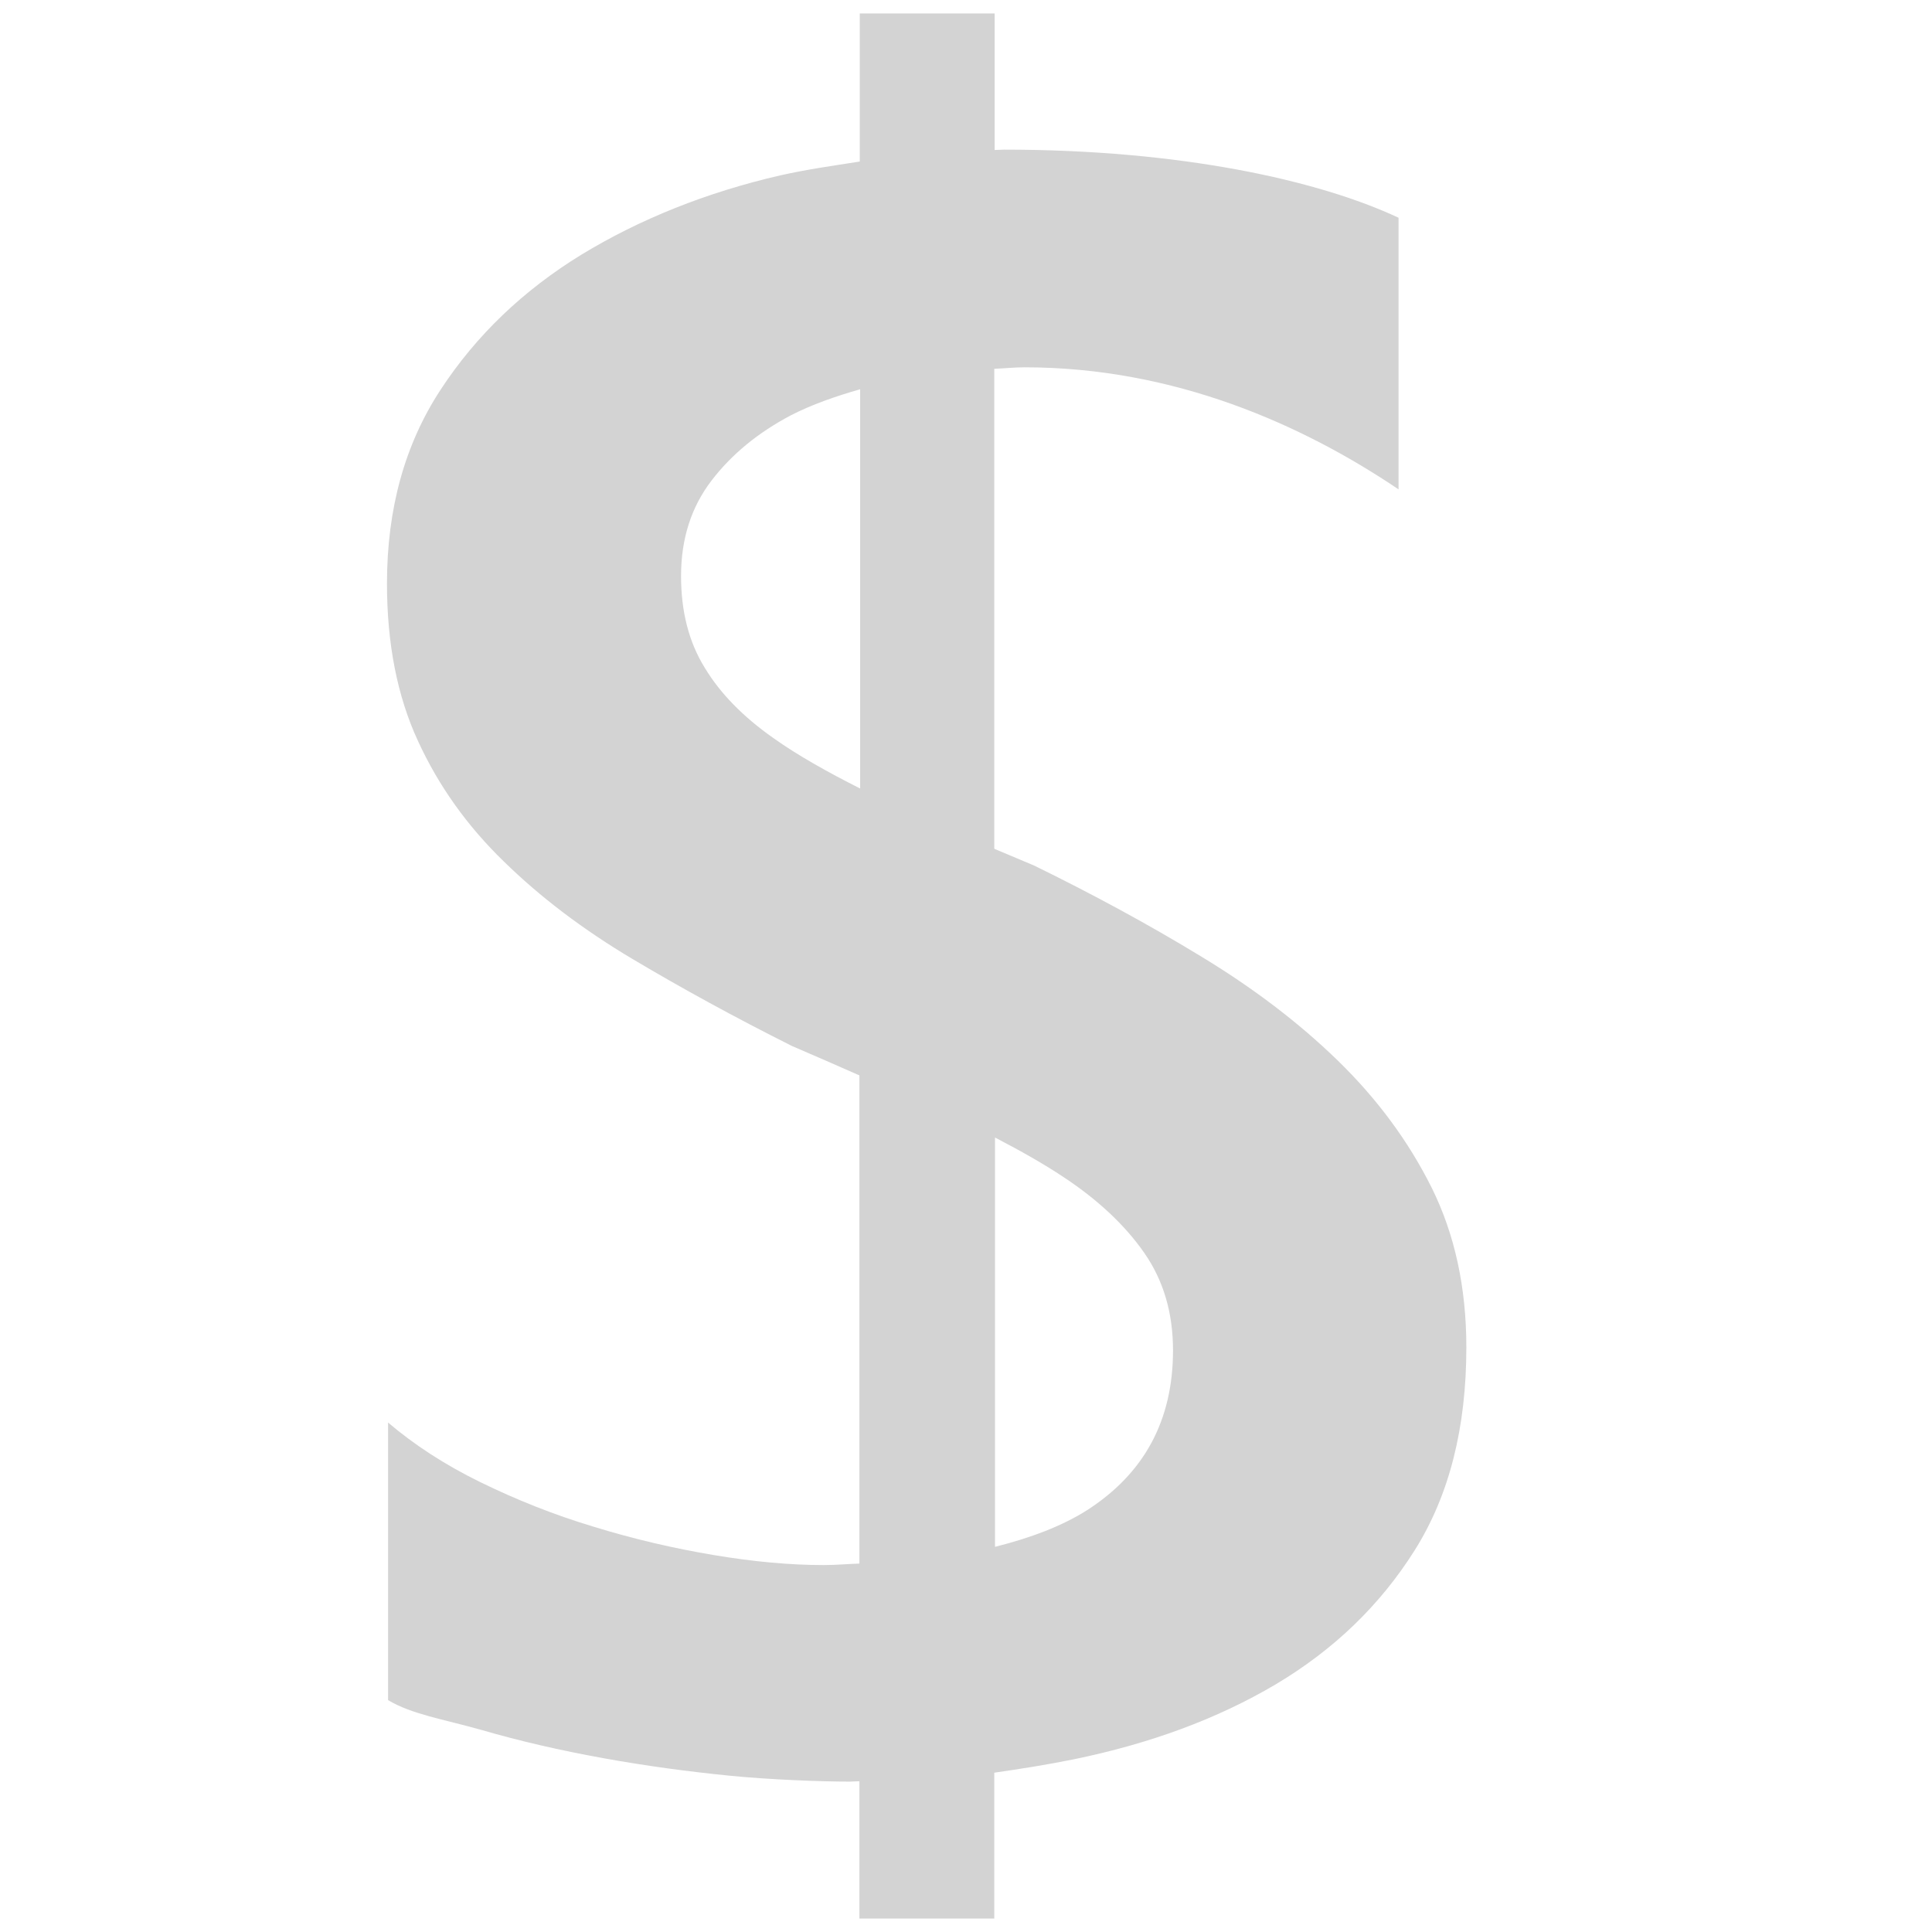 <?xml version="1.0" encoding="UTF-8" standalone="no" ?>
<!DOCTYPE svg PUBLIC "-//W3C//DTD SVG 1.1//EN" "http://www.w3.org/Graphics/SVG/1.1/DTD/svg11.dtd">
<svg xmlns="http://www.w3.org/2000/svg" xmlns:xlink="http://www.w3.org/1999/xlink" version="1.1" width="1080" height="1080" viewBox="0 0 1080 1080" xml:space="preserve">
<desc>Created with Fabric.js 5.2.4</desc>
<defs>
</defs>
<rect x="0" y="0" width="100%" height="100%" fill="transparent"></rect>
<g transform="matrix(1 0 0 1 540 540)" id="d236decb-cf14-4772-ae1a-46f811dd537c"  >
</g>
<g transform="matrix(1 0 0 1 540 540)" id="72e80031-a55b-4610-bffe-96879b196e62"  >
<rect style="stroke: none; stroke-width: 1; stroke-dasharray: none; stroke-linecap: butt; stroke-dashoffset: 0; stroke-linejoin: miter; stroke-miterlimit: 4; fill: rgb(255,255,255); fill-rule: nonzero; opacity: 1; visibility: hidden;" vector-effect="non-scaling-stroke"  x="-540" y="-540" rx="0" ry="0" width="1080" height="1080" />
</g>
<g transform="matrix(0 0 0 0 0 0)"  >
<g style=""   >
</g>
</g>
<g transform="matrix(2.06 0 0 2.08 518.01 540)"  >
<path style="stroke: rgb(0,0,0); stroke-width: 0; stroke-dasharray: none; stroke-linecap: butt; stroke-dashoffset: 0; stroke-linejoin: miter; stroke-miterlimit: 4; fill: rgb(211,211,211); fill-rule: nonzero; opacity: 1;" vector-effect="non-scaling-stroke"  transform=" translate(-255.95, -256)" d="M 393 315.6 C 386.7 303.1 378.2 291.7 367.5 281.4 C 356.8 271.1 344.4 261.8 330.2 253.3 C 316.1 244.8 301 236.7 285.1 229 C 281.3 227.4 277.9 226 274.3 224.5 L 274.3 95.5 C 277 95.4 279.8 95.1 282.5 95.1 C 323.3 95.1 358.1 110.6 384 127.9 L 384 54.9 C 362.2 44.8 324.8 36.6 277 36.6 C 276.1 36.6 275.3 36.7 274.4 36.7 L 274.4 0 L 237.8 0 L 237.8 39.8 C 230.7 40.9 223.5 41.9 216.3 43.5 C 196.1 48.1 178.1 55.3 162.3 64.8 C 146.5 74.4 133.7 86.5 124 101.2 C 114.3 115.9 109.5 133.2 109.5 153.2 C 109.5 169.4 112.3 183.5 117.9 195.5 C 123.5 207.6 131.3 218.4 141.2 227.9 C 151.1 237.5 162.7 246.2 176.1 254.1 C 189.5 262 203.9 269.8 219.4 277.5 C 225.7 280.2 231.8 282.8 237.7 285.4 L 237.7 416.6 C 234.4 416.7 231.5 417 228 417 C 218.9 417 208.9 416.1 198.1 414.3 C 187.3 412.5 176.4 410 165.6 406.7 C 154.8 403.5 144.5 399.4 134.8 394.7 C 125.1 390 116.8 384.6 109.8 378.7 L 109.8 453.3 C 116.2 457.1 124.7 458.4 135.1 461.3 C 145.5 464.3 156.5 466.8 168.2 468.9 C 179.9 471 191.3 472.5 202.4 473.6 C 213.5 474.7 227.5 475.2 235.1 475.2 C 236 475.2 236.8 475.1 237.7 475.1 L 237.7 512 L 274.3 512 L 274.3 472.8 C 281.3 471.8 288.4 470.7 295.9 469.2 C 316.5 465 334.7 458.4 350.6 449.1 C 366.4 439.8 379 427.8 388.4 413 C 397.8 398.2 402.4 380 402.4 358.5 C 402.4 342.5 399.3 328.2 393 315.6 z M 214.3 194.7 C 206.1 189 199.9 182.7 195.7 175.8 C 191.4 168.9 189.3 160.7 189.3 151.2 C 189.3 141.1 192.1 132.6 197.6 125.5 C 203.1 118.4 210.3 112.6 219.1 108 C 224.8 105.1 231.2 102.9 237.9 101 L 237.9 208.3 C 228.9 203.8 220.8 199.3 214.3 194.7 z M 299.4 402.3 C 292.7 406.5 284.2 409.7 274.5 412.1 L 274.5 302.1 C 281.3 305.6 287.6 309.1 293.2 312.8 C 302.5 318.9 309.8 325.7 315 333.1 C 320.2 340.5 322.8 349.2 322.8 359.3 C 322.8 378.1 315 392.4 299.4 402.3 z" stroke-linecap="round" />
</g>
<g transform="matrix(NaN NaN NaN NaN 0 0)"  >
<g style=""   >
</g>
</g>
</svg>
